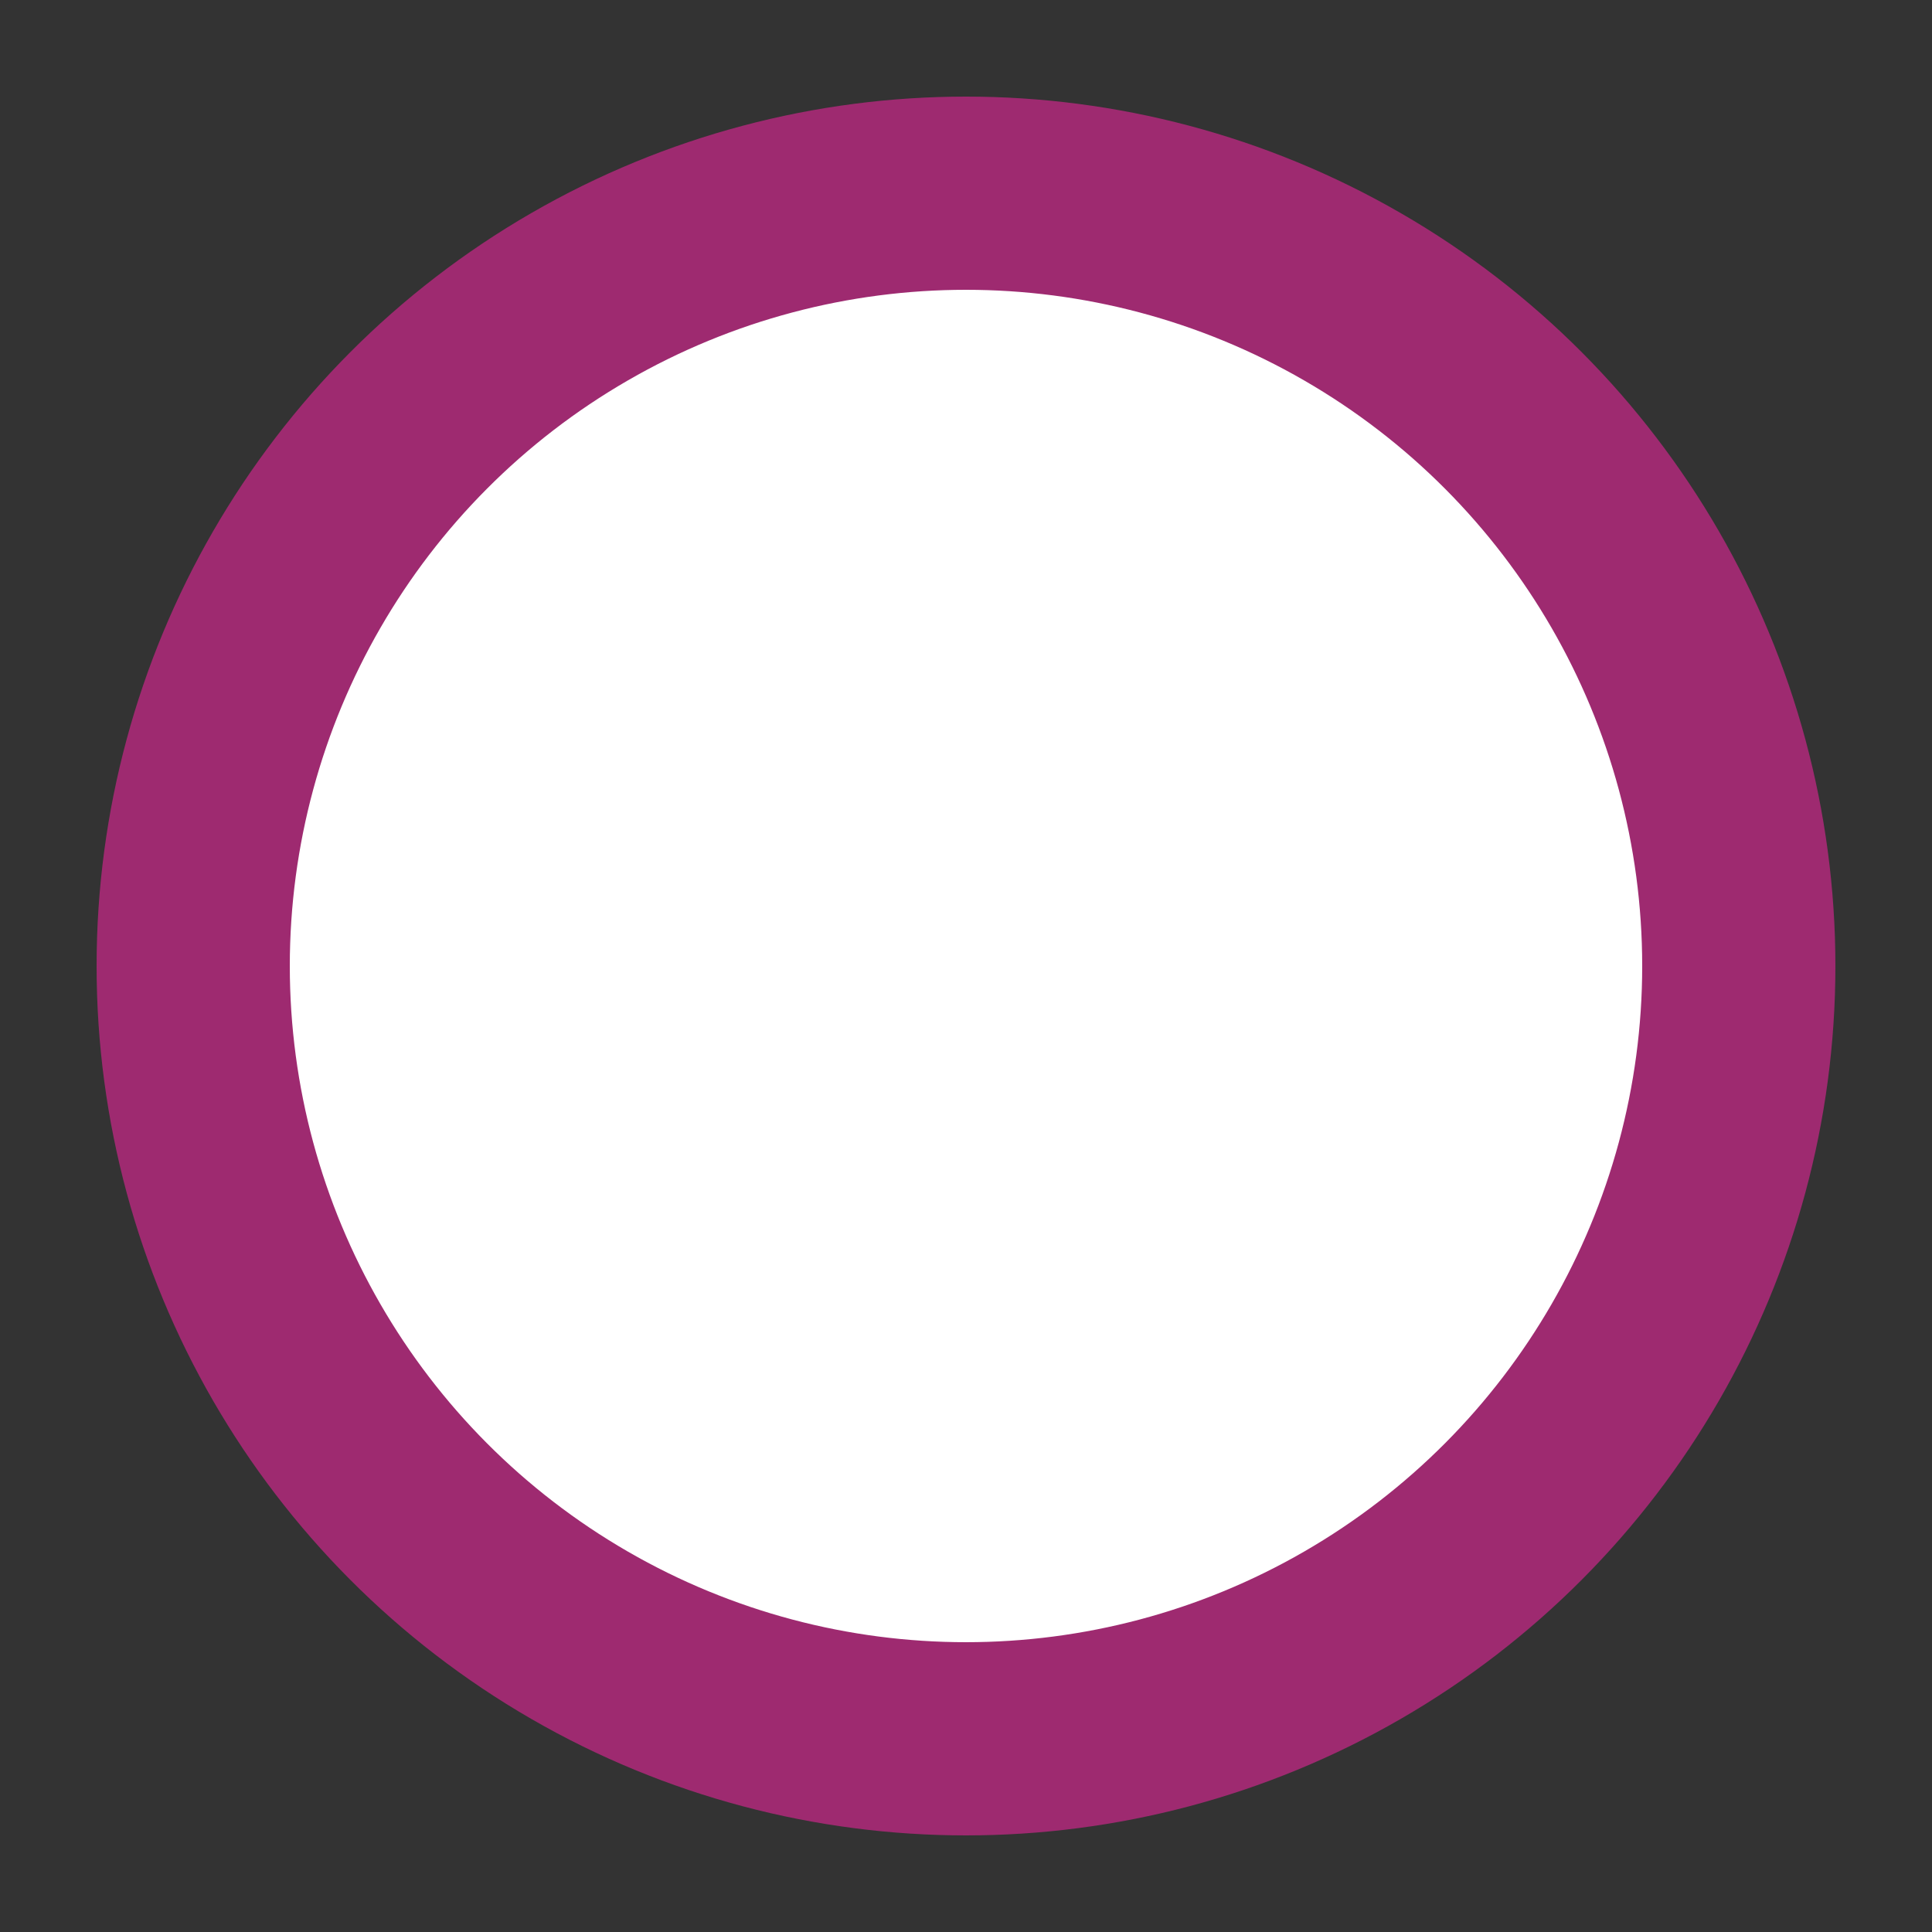 <svg xmlns="http://www.w3.org/2000/svg" height="100" width="100">
        <rect width="100%" height="100%" fill="#333333" stroke="none"/>
        <circle cx="50" cy="50" r="40"  stroke=" #9e2a70" stroke-width="10" fill="white"/>
</svg>